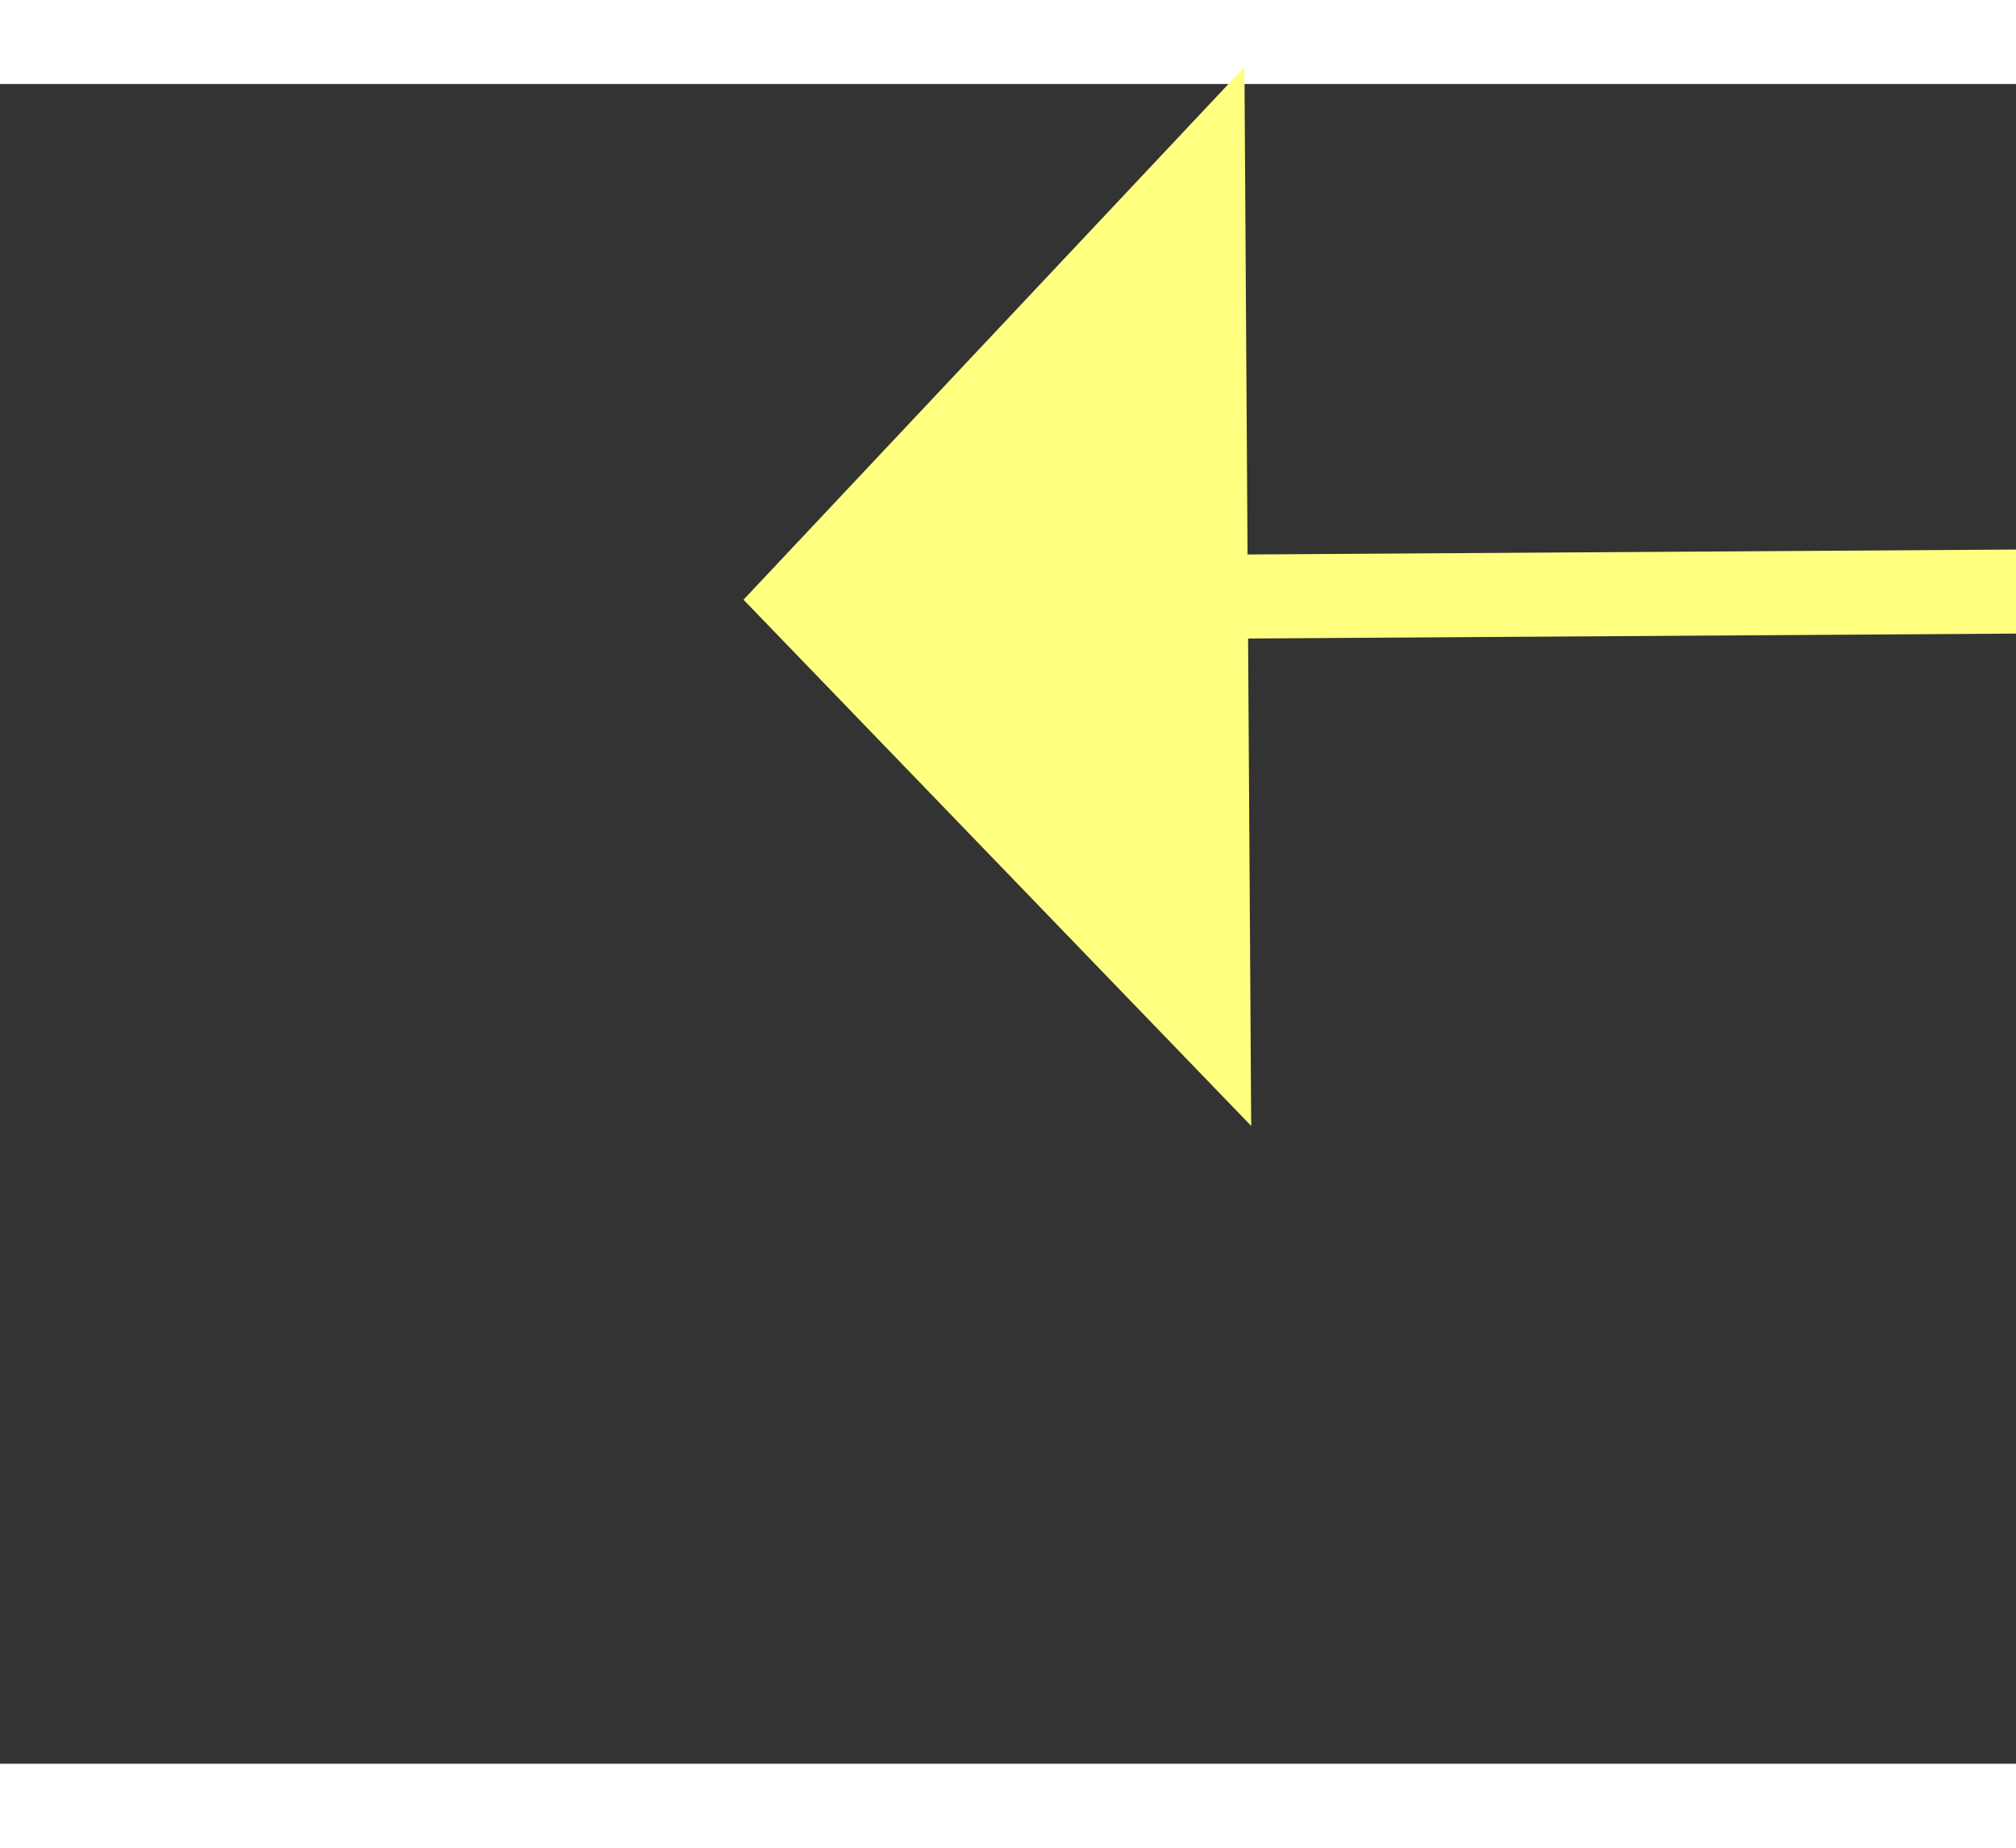 ﻿<?xml version="1.0" encoding="utf-8"?>
<svg version="1.1" xmlns:xlink="http://www.w3.org/1999/xlink" width="24px" height="22px" preserveAspectRatio="xMinYMid meet" viewBox="954 7821  24 20" xmlns="http://www.w3.org/2000/svg">
  <rect x="954" y="7821" width="24" height="20" fill="#333333" stroke="none"/>
  <g transform="matrix(0.656 -0.755 0.755 0.656 -5577.884 3422.451 )">
    <path d="M 991 7849.8  L 997 7843.5  L 991 7837.2  L 991 7849.8  Z " fill-rule="nonzero" fill="#ffff80" stroke="none" transform="matrix(-0.661 -0.751 0.751 -0.661 -4266.618 13758.207 )" />
    <path d="M 956 7843.5  L 992 7843.5  " stroke-width="1" stroke="#ffff80" fill="none" transform="matrix(-0.661 -0.751 0.751 -0.661 -4266.618 13758.207 )" />
  </g>
</svg>